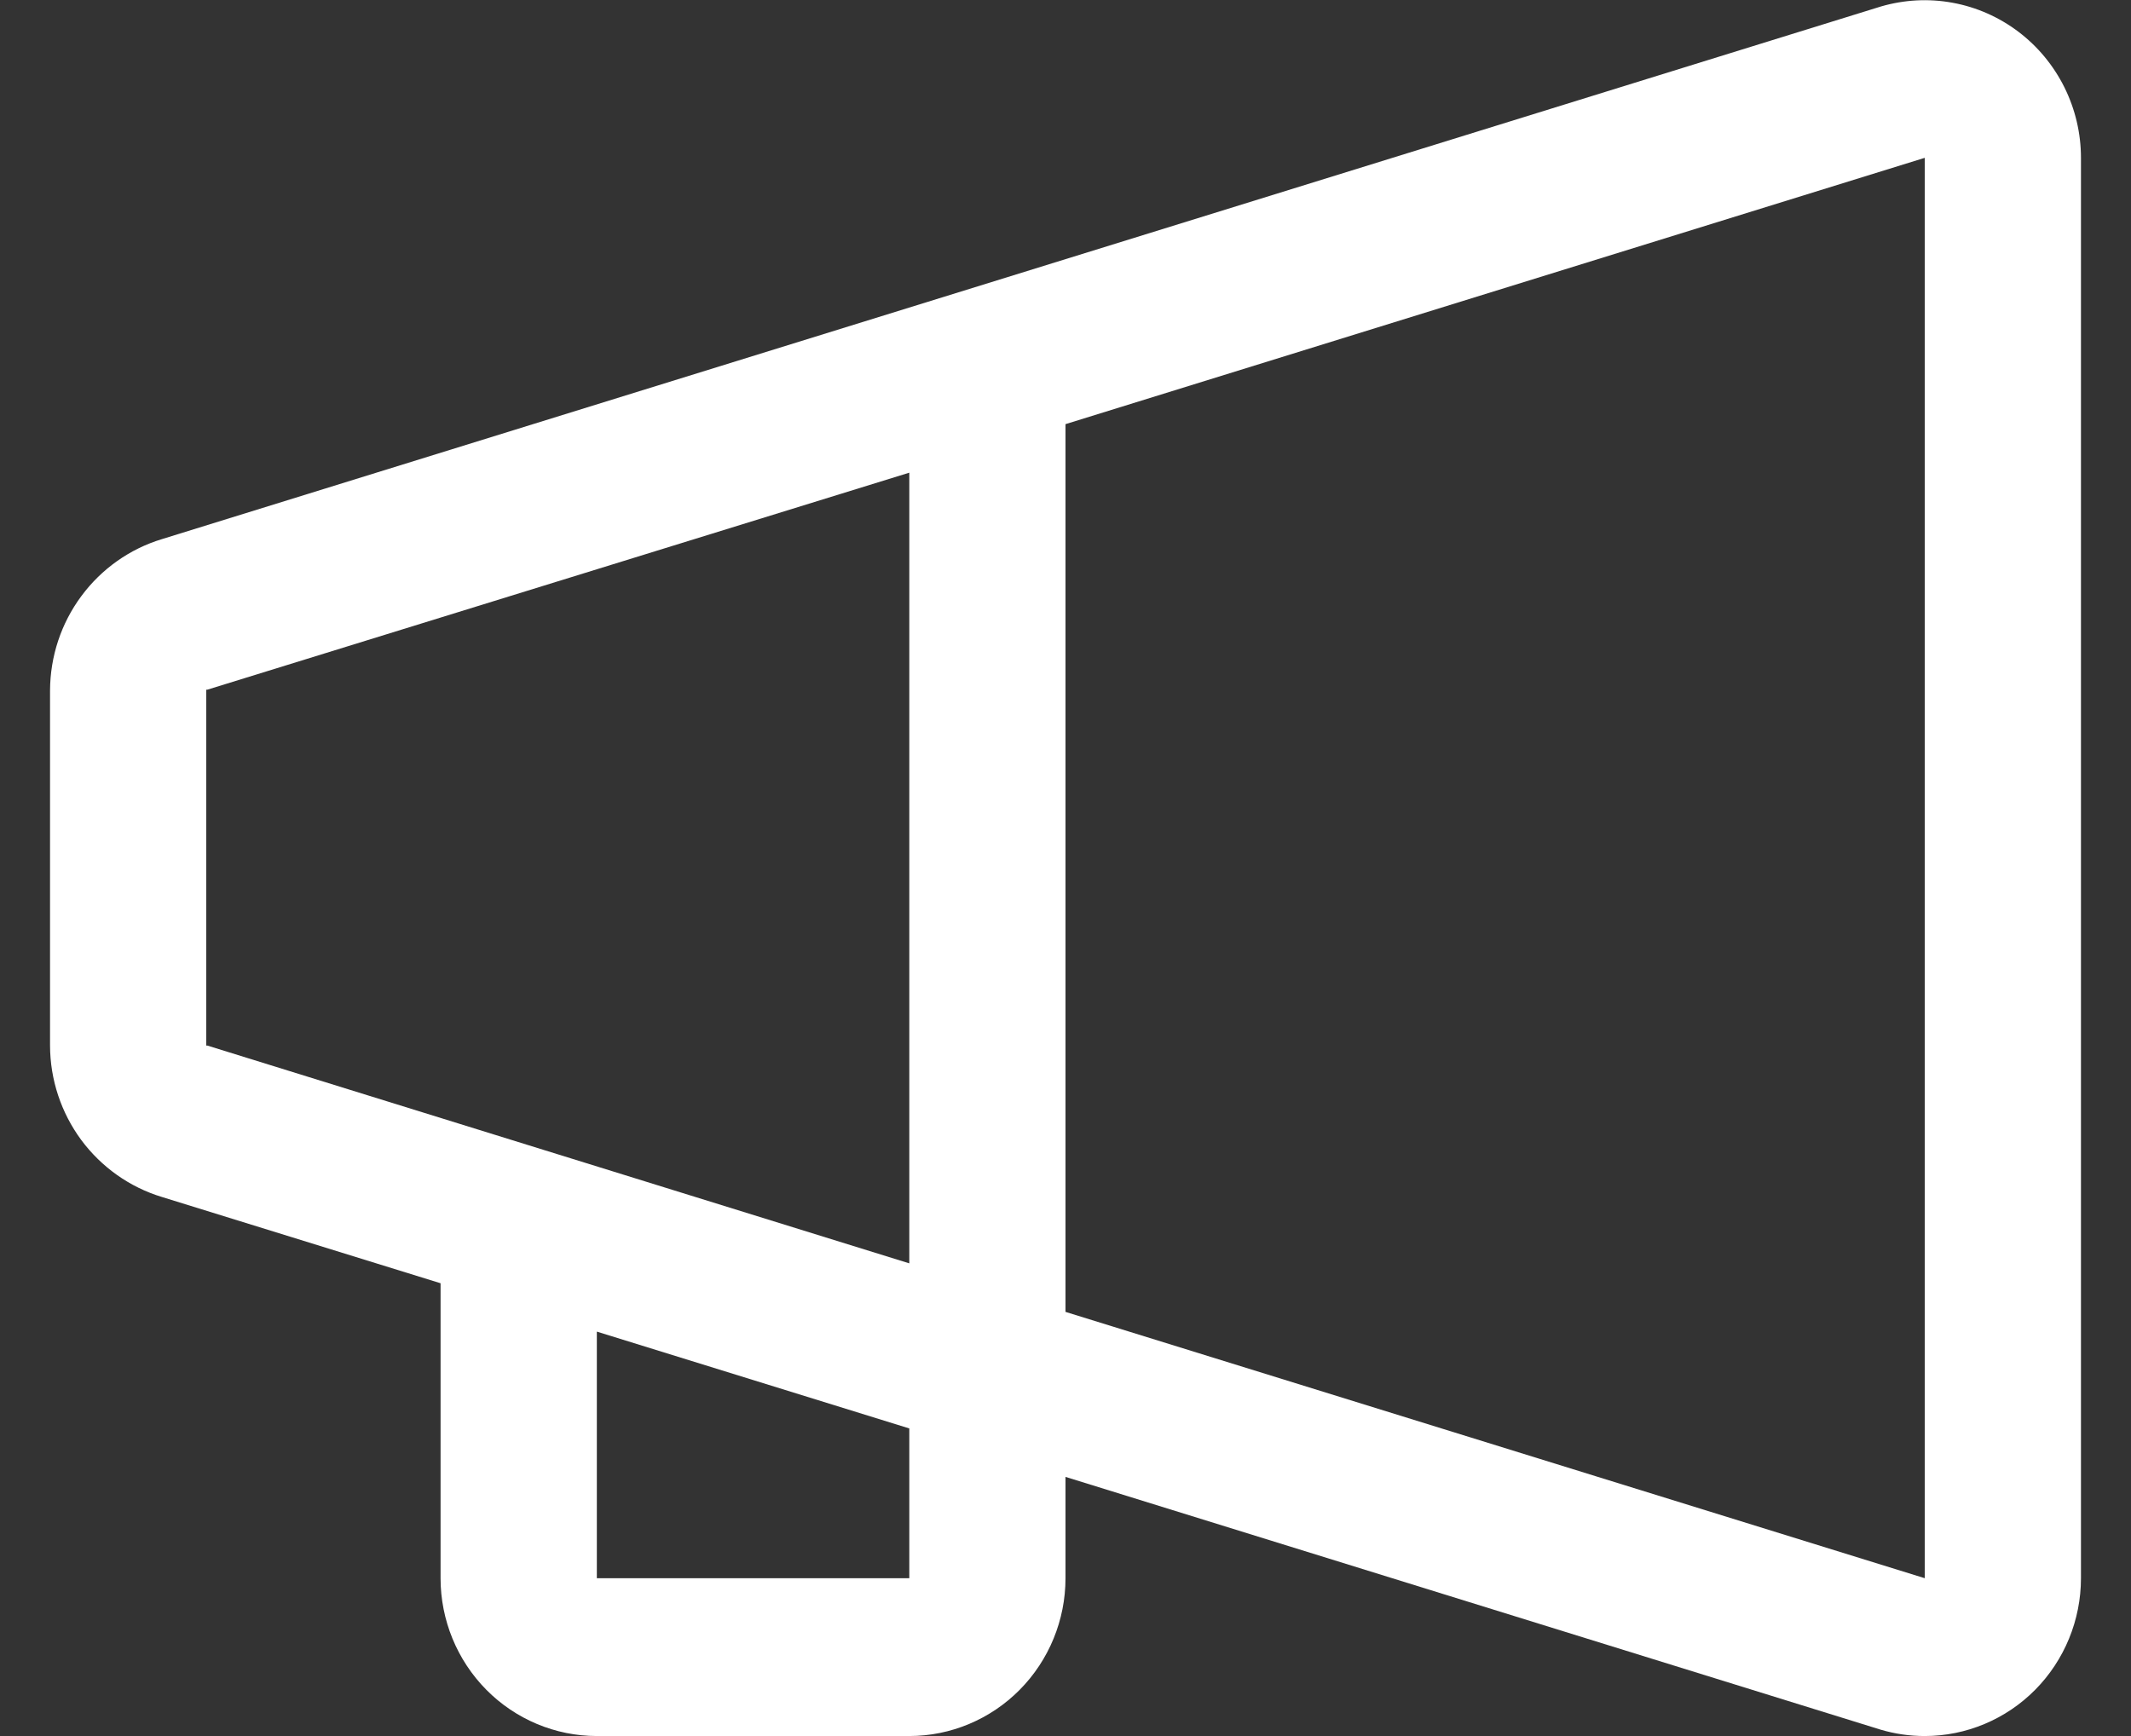 <svg width="27" height="22" viewBox="0 0 27 22" fill="none" xmlns="http://www.w3.org/2000/svg">
<rect x="0" y="0" width="27" height="22" fill="#333333" stroke="none"/>
<path d="M2.052 6.832L23.832 0.082C24.127 -0.004 24.438 -0.021 24.74 0.035C25.042 0.09 25.327 0.216 25.573 0.402C25.819 0.588 26.018 0.829 26.156 1.106C26.294 1.384 26.366 1.69 26.366 2V20C26.366 20.53 26.157 21.039 25.786 21.414C25.415 21.789 24.911 22 24.387 22C24.197 22 24.009 21.973 23.827 21.919L13.5 18.716V20C13.5 20.53 13.291 21.039 12.92 21.414C12.549 21.789 12.045 22 11.521 22H7.562C7.037 22 6.533 21.789 6.162 21.414C5.791 21.039 5.582 20.53 5.582 20V16.262L2.052 15.169C1.643 15.045 1.285 14.791 1.029 14.446C0.774 14.1 0.635 13.681 0.634 13.25V8.75C0.636 8.319 0.774 7.9 1.03 7.555C1.285 7.21 1.643 6.956 2.052 6.832ZM13.5 16.625L24.387 20V2L13.5 5.375V16.625ZM7.562 20H11.521V18.102L7.562 16.875V20ZM2.613 13.25H2.627L11.521 16.01V5.99L2.627 8.74H2.613V13.24V13.25Z" fill="white"/>
</svg>
